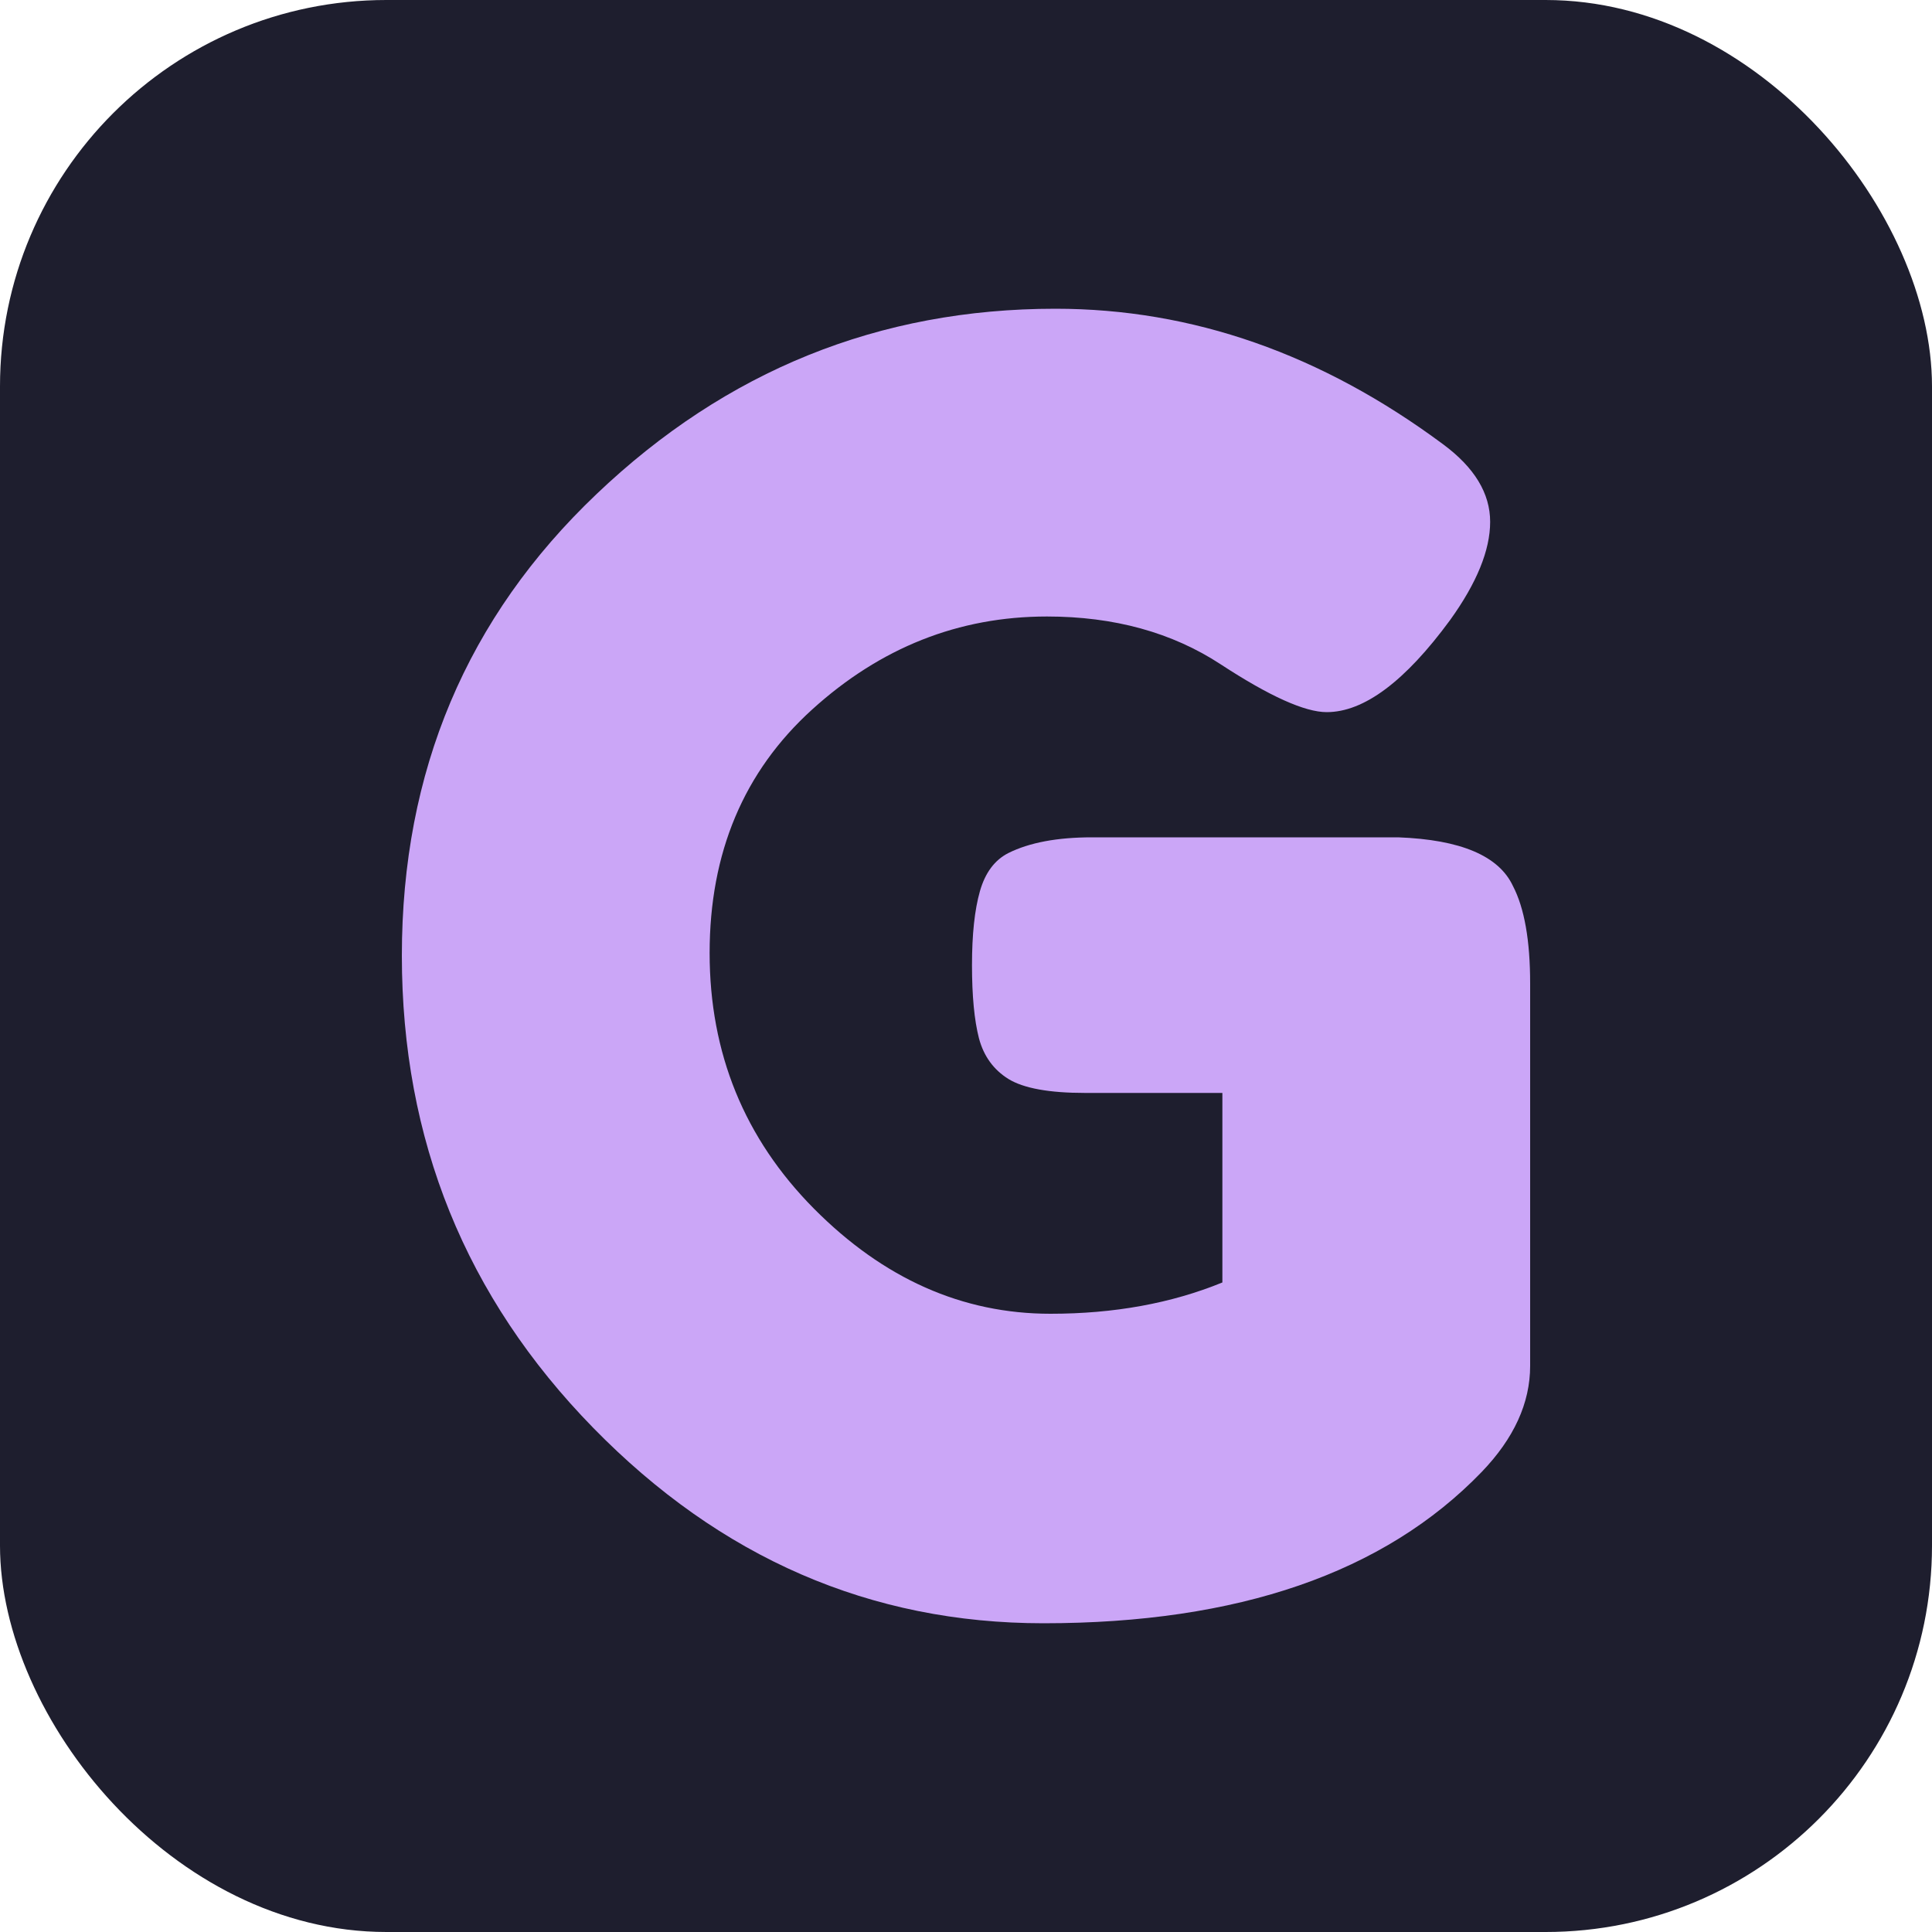 <svg xmlns="http://www.w3.org/2000/svg" width="256" height="256" viewBox="0 0 100 100"><rect width="100" height="100" rx="20" fill="#1e1e2e"></rect><path d="M56.52 43.34L56.52 43.34L72.37 43.34Q77.22 43.52 78.31 45.86L78.31 45.86Q79.20 47.57 79.20 50.90L79.20 50.90L79.20 70.70Q79.20 73.58 76.69 76.19L76.69 76.19Q69.13 84.02 54.01 84.02L54.01 84.02Q40.59 84.02 30.70 73.90Q20.80 63.77 20.80 49.46Q20.80 35.15 30.88 25.57Q40.95 15.98 54.63 15.98L54.63 15.98Q65.25 15.98 74.70 23.00L74.70 23.00Q77.13 24.80 77.13 27.01Q77.13 29.21 75.06 32.09L75.06 32.09Q71.56 36.86 68.67 36.86L68.67 36.86Q66.97 36.86 63.19 34.39Q59.41 31.91 54.19 31.91L54.19 31.91Q47.34 31.91 42.03 36.73Q36.73 41.54 36.73 49.33Q36.73 57.11 42.13 62.56Q47.53 68 54.37 68L54.37 68Q59.31 68 63.27 66.38L63.27 66.38L63.27 56.57L56.16 56.57Q53.38 56.57 52.20 55.85Q51.04 55.13 50.67 53.74Q50.31 52.34 50.31 49.96Q50.31 47.57 50.72 46.13Q51.13 44.69 52.20 44.15L52.20 44.15Q53.83 43.34 56.52 43.34Z" fill="#cba6f7"></path></svg>
